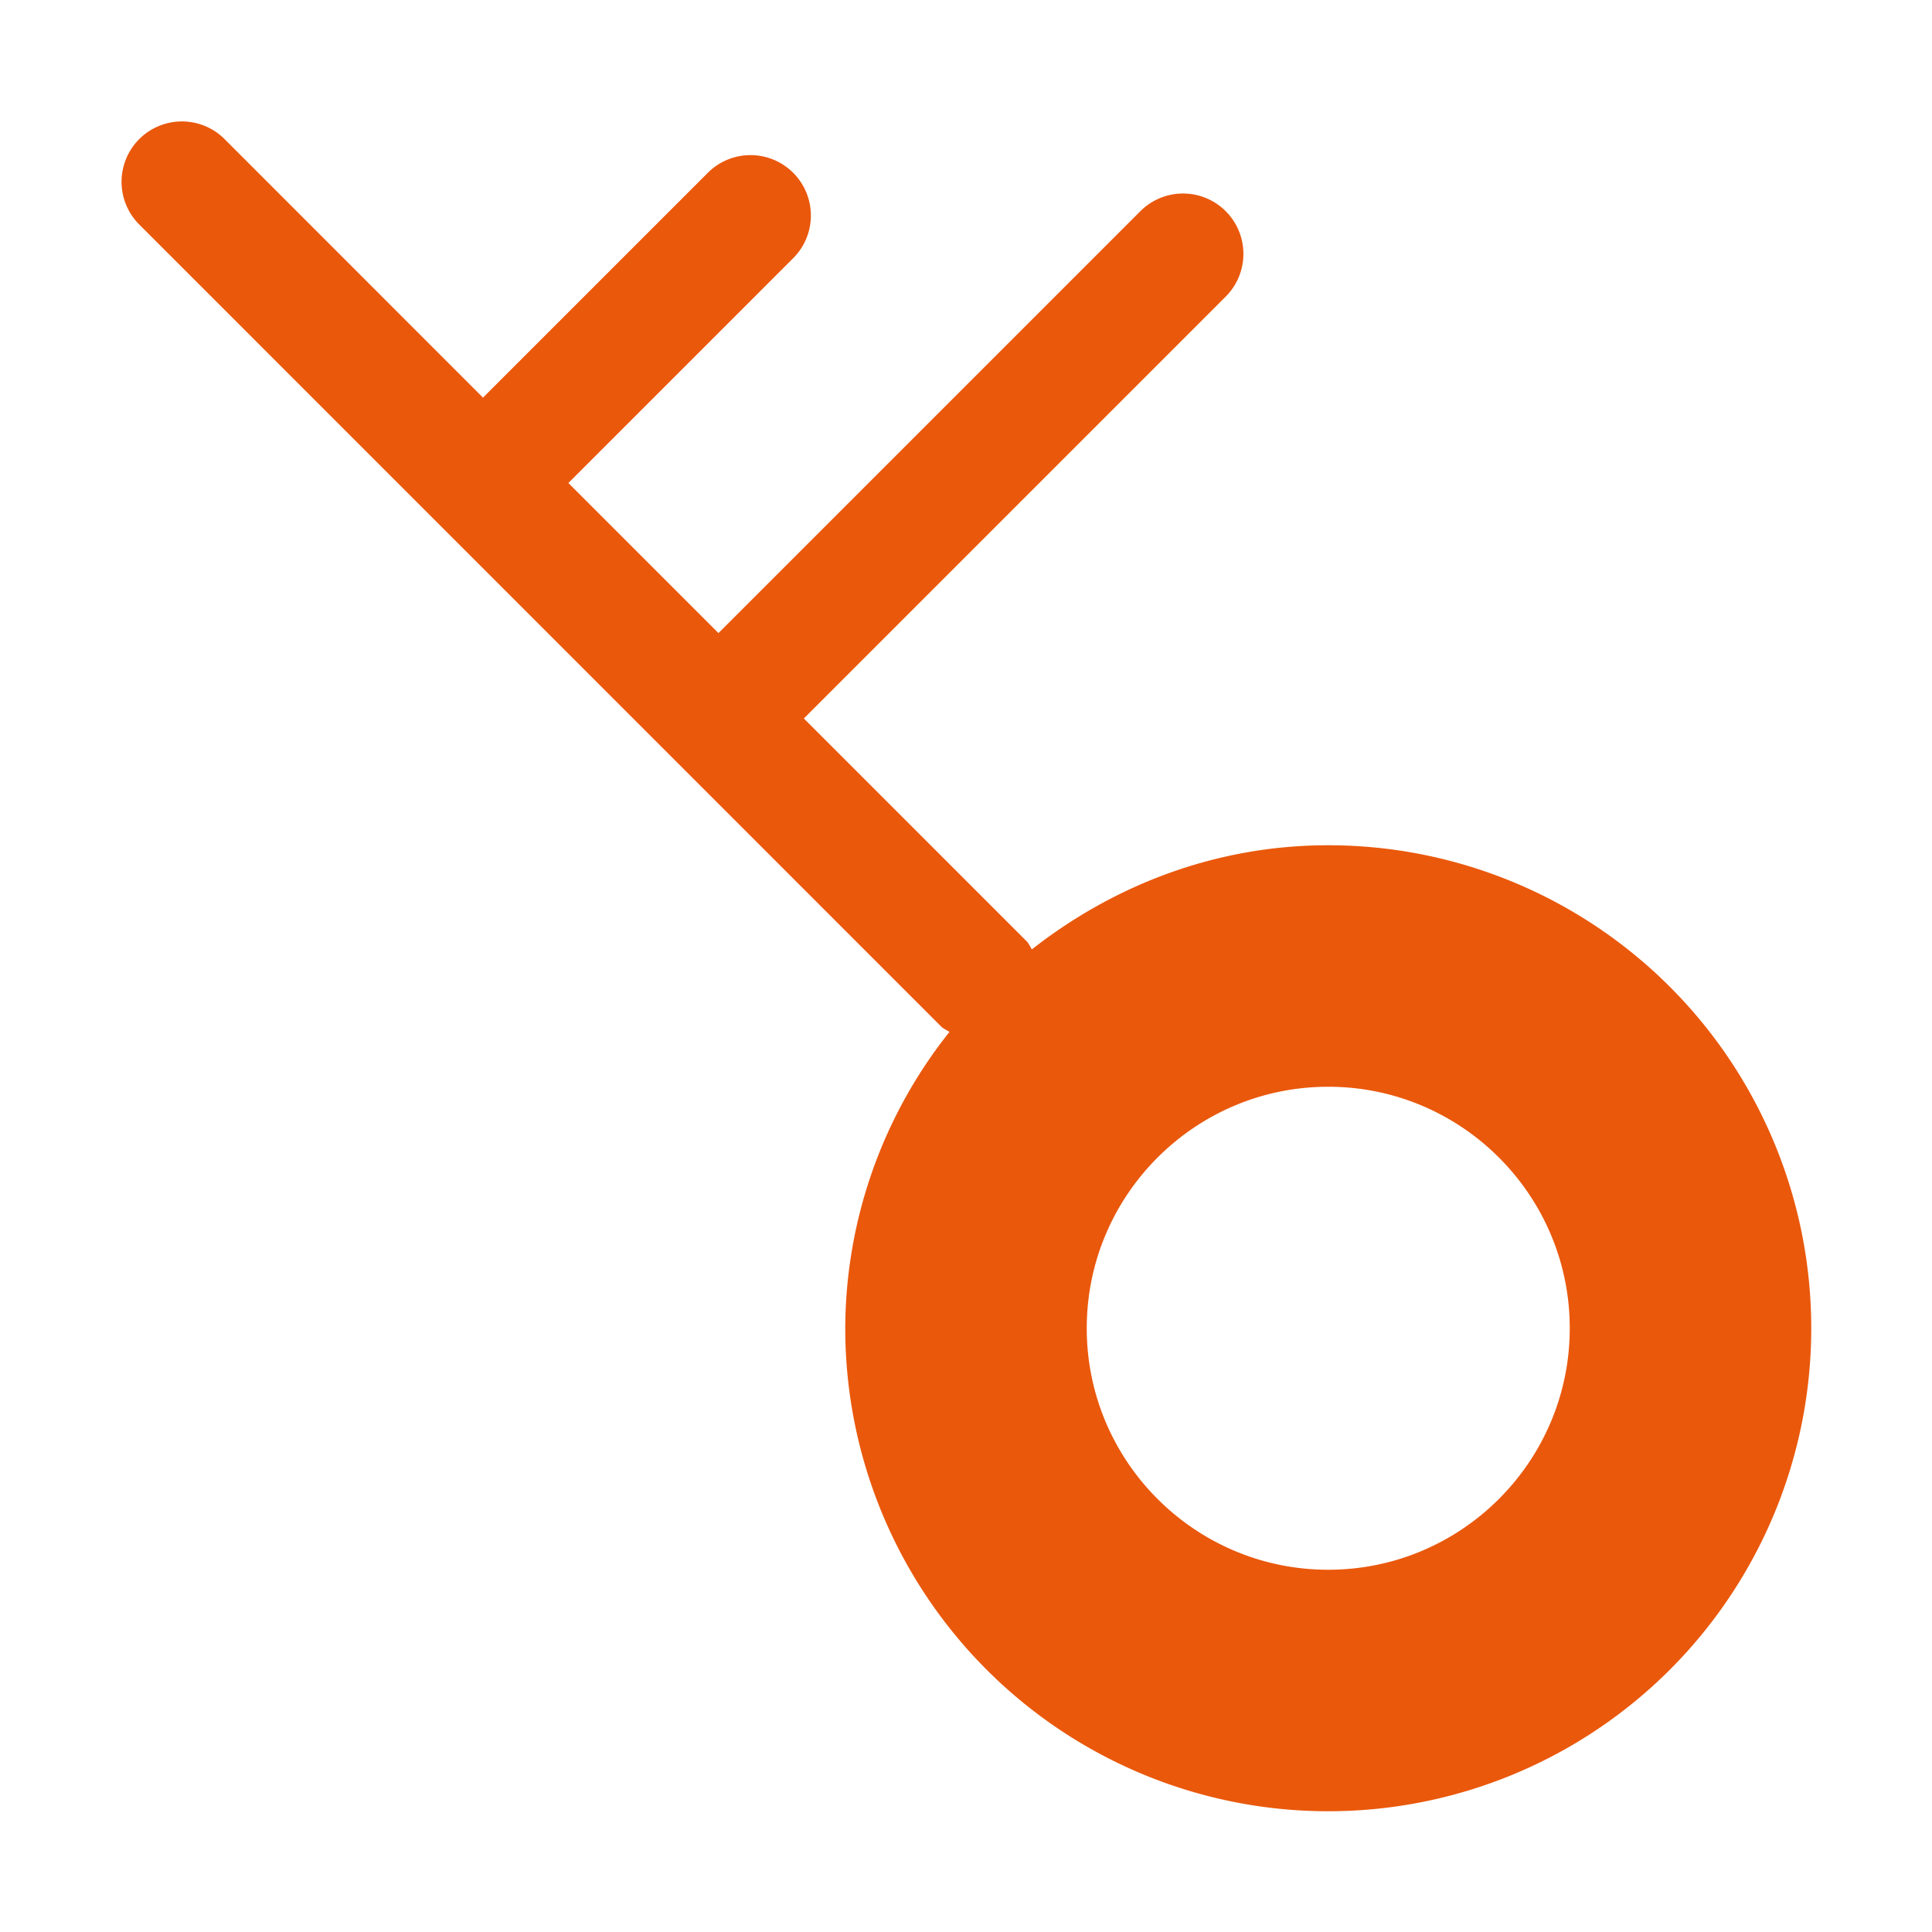 <svg t="1761400711035" class="icon" viewBox="0 0 1024 1024" version="1.1" xmlns="http://www.w3.org/2000/svg" p-id="7635" width="16" height="16"><path d="M704 448c-59.52 0-113.6 21.12-157.056 55.168-1.024-1.408-1.6-3.136-2.944-4.416L426.048 380.8l224-224a32 32 0 0 0-45.248-45.248l-224 224L301.248 256l119.552-119.552a32 32 0 0 0-45.248-45.248L256 210.752 118.656 73.344a32 32 0 0 0-45.248 45.248L498.752 544c1.344 1.344 3.008 1.92 4.48 2.944A253.248 253.248 0 0 0 448 704a256 256 0 1 0 256-256z m0 384c-70.592 0-128-57.408-128-128s57.408-128 128-128 128 57.408 128 128-57.408 128-128 128z" p-id="7636" fill="#EA580C"></path></svg>